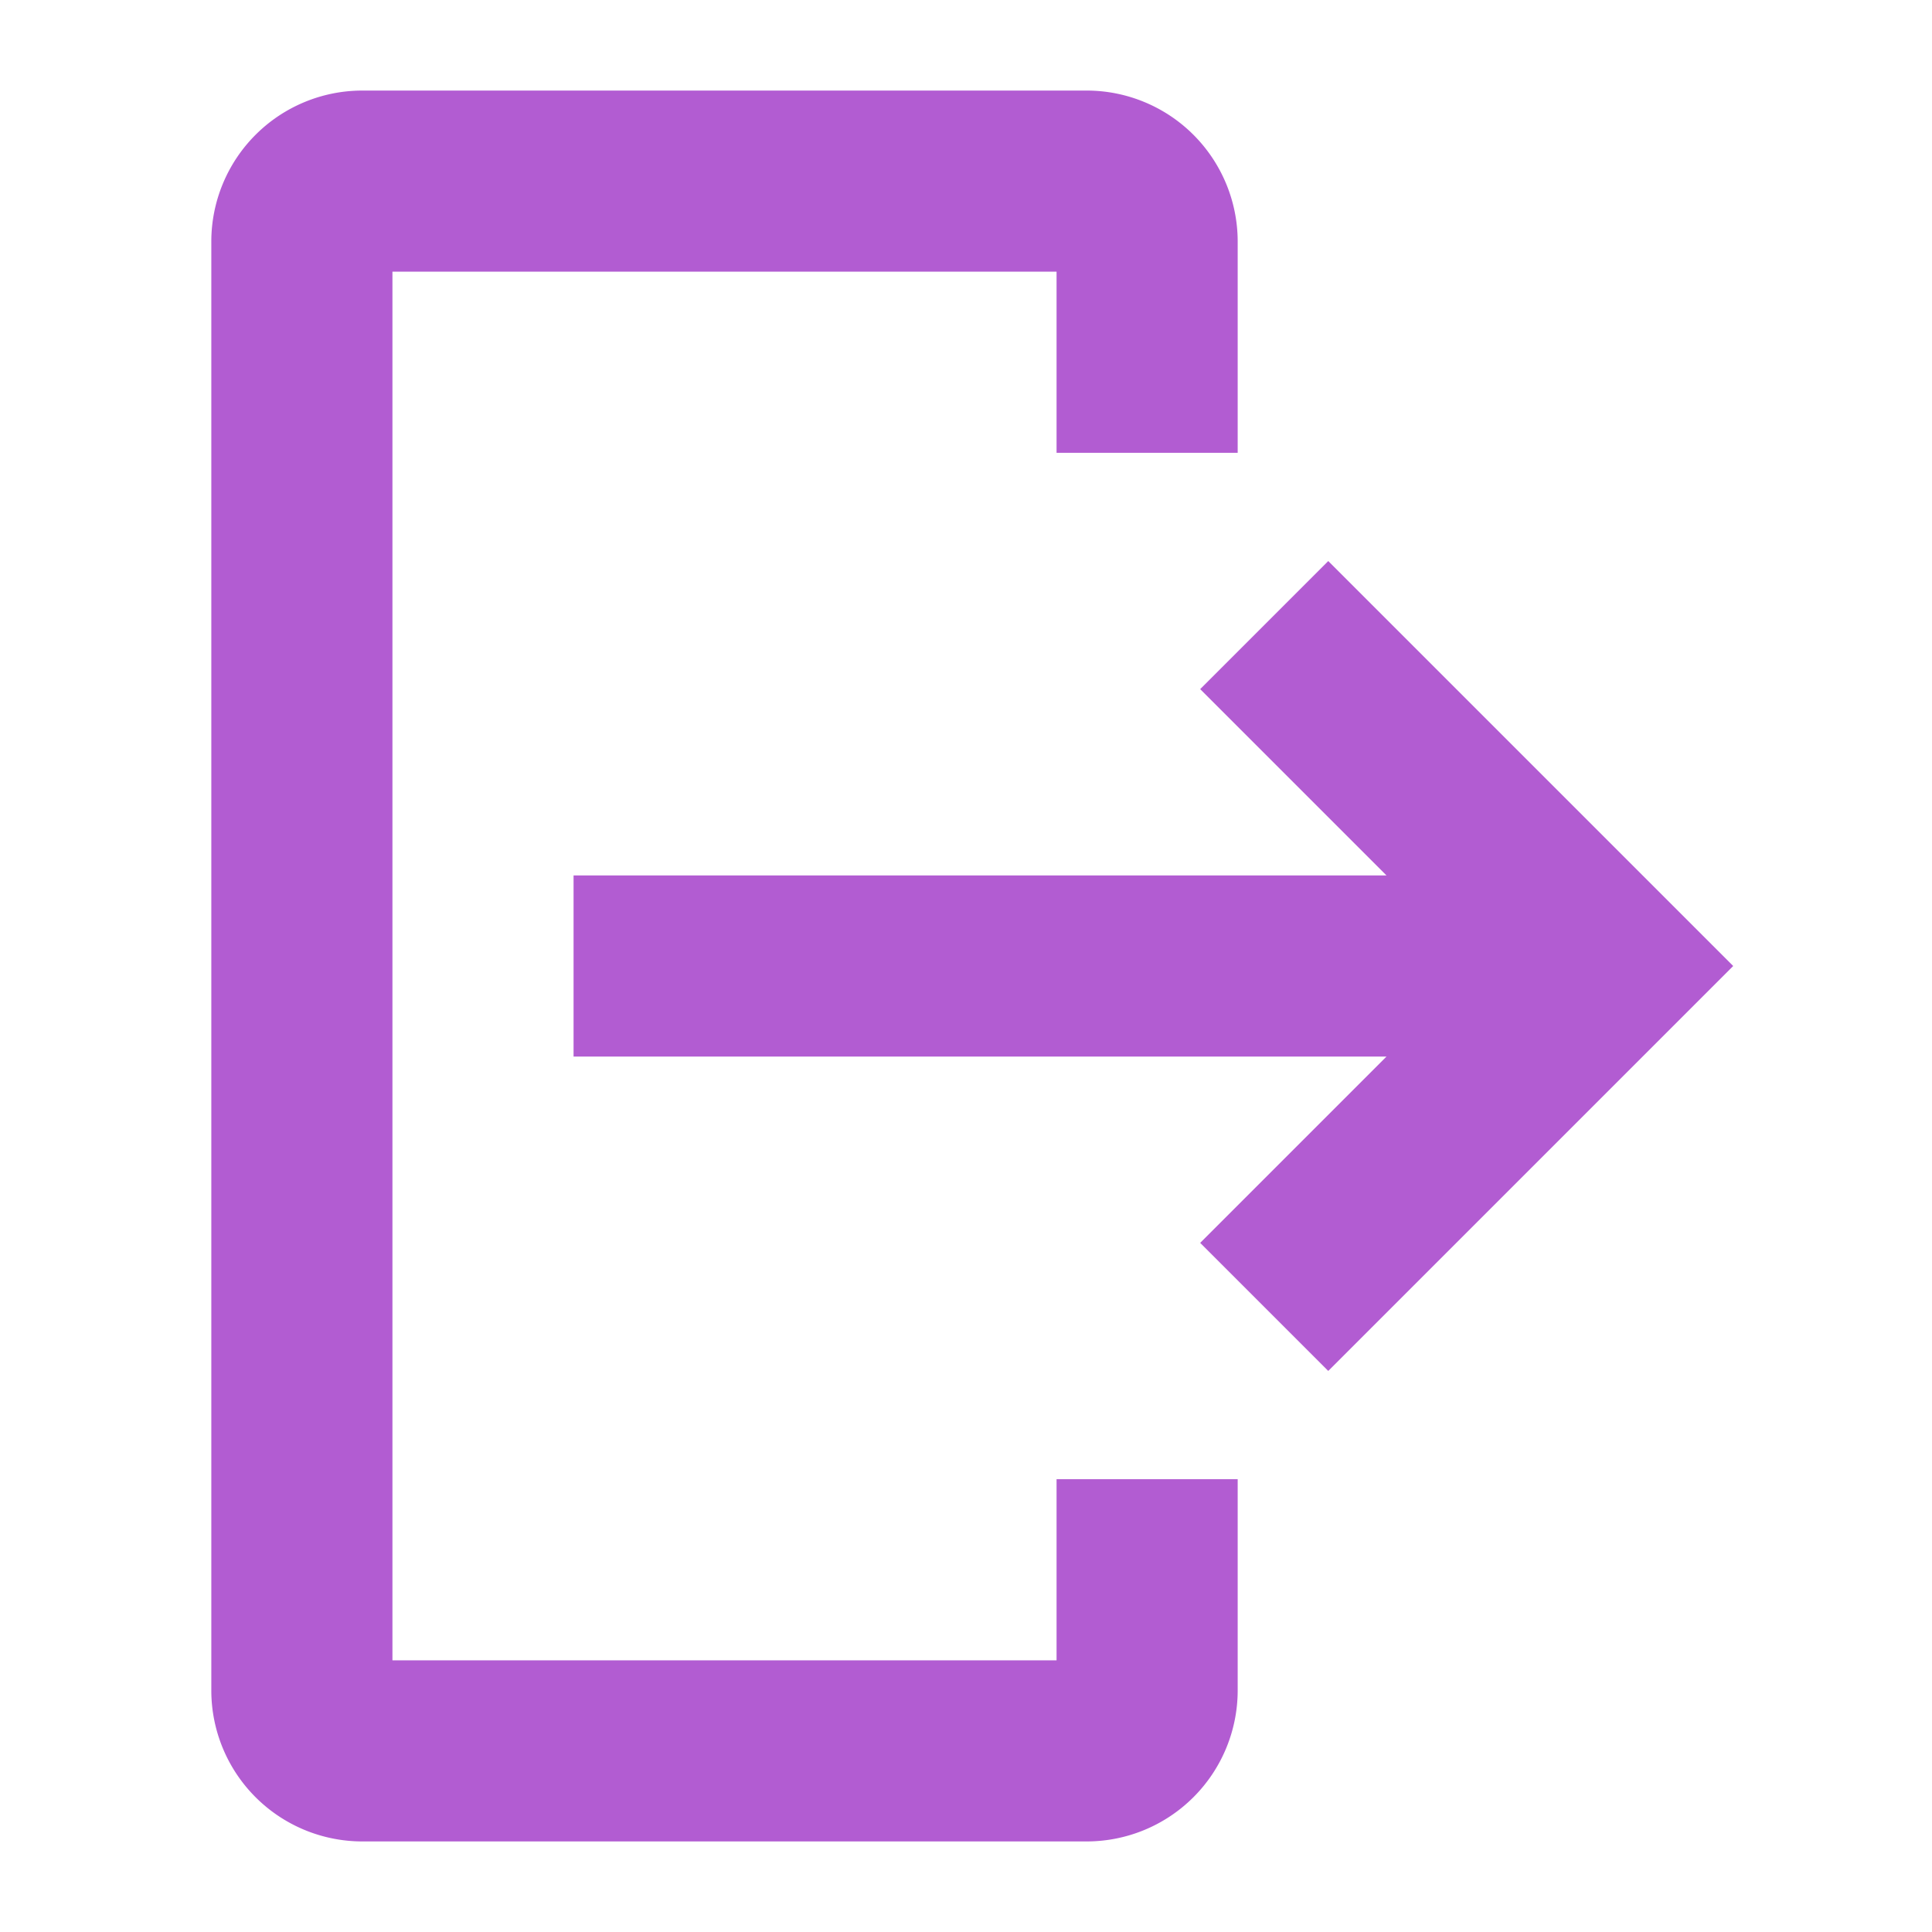 <svg xmlns="http://www.w3.org/2000/svg" width="512" height="512" viewBox="0 0 32 32"><path fill="#B25CD2" stroke="#B25CD2" stroke-width="1" d="M6 30h12a2.002 2.002 0 0 0 2-2v-3h-2v3H6V4h12v3h2V4a2.002 2.002 0 0 0-2-2H6a2.002 2.002 0 0 0-2 2v24a2.002 2.002 0 0 0 2 2Z"/><path fill="#B25CD2" stroke="#B25CD2" stroke-width="1" d="M20.586 20.586L24.172 17H10v-2h14.172l-3.586-3.586L22 10l6 6l-6 6l-1.414-1.414z"/></svg>